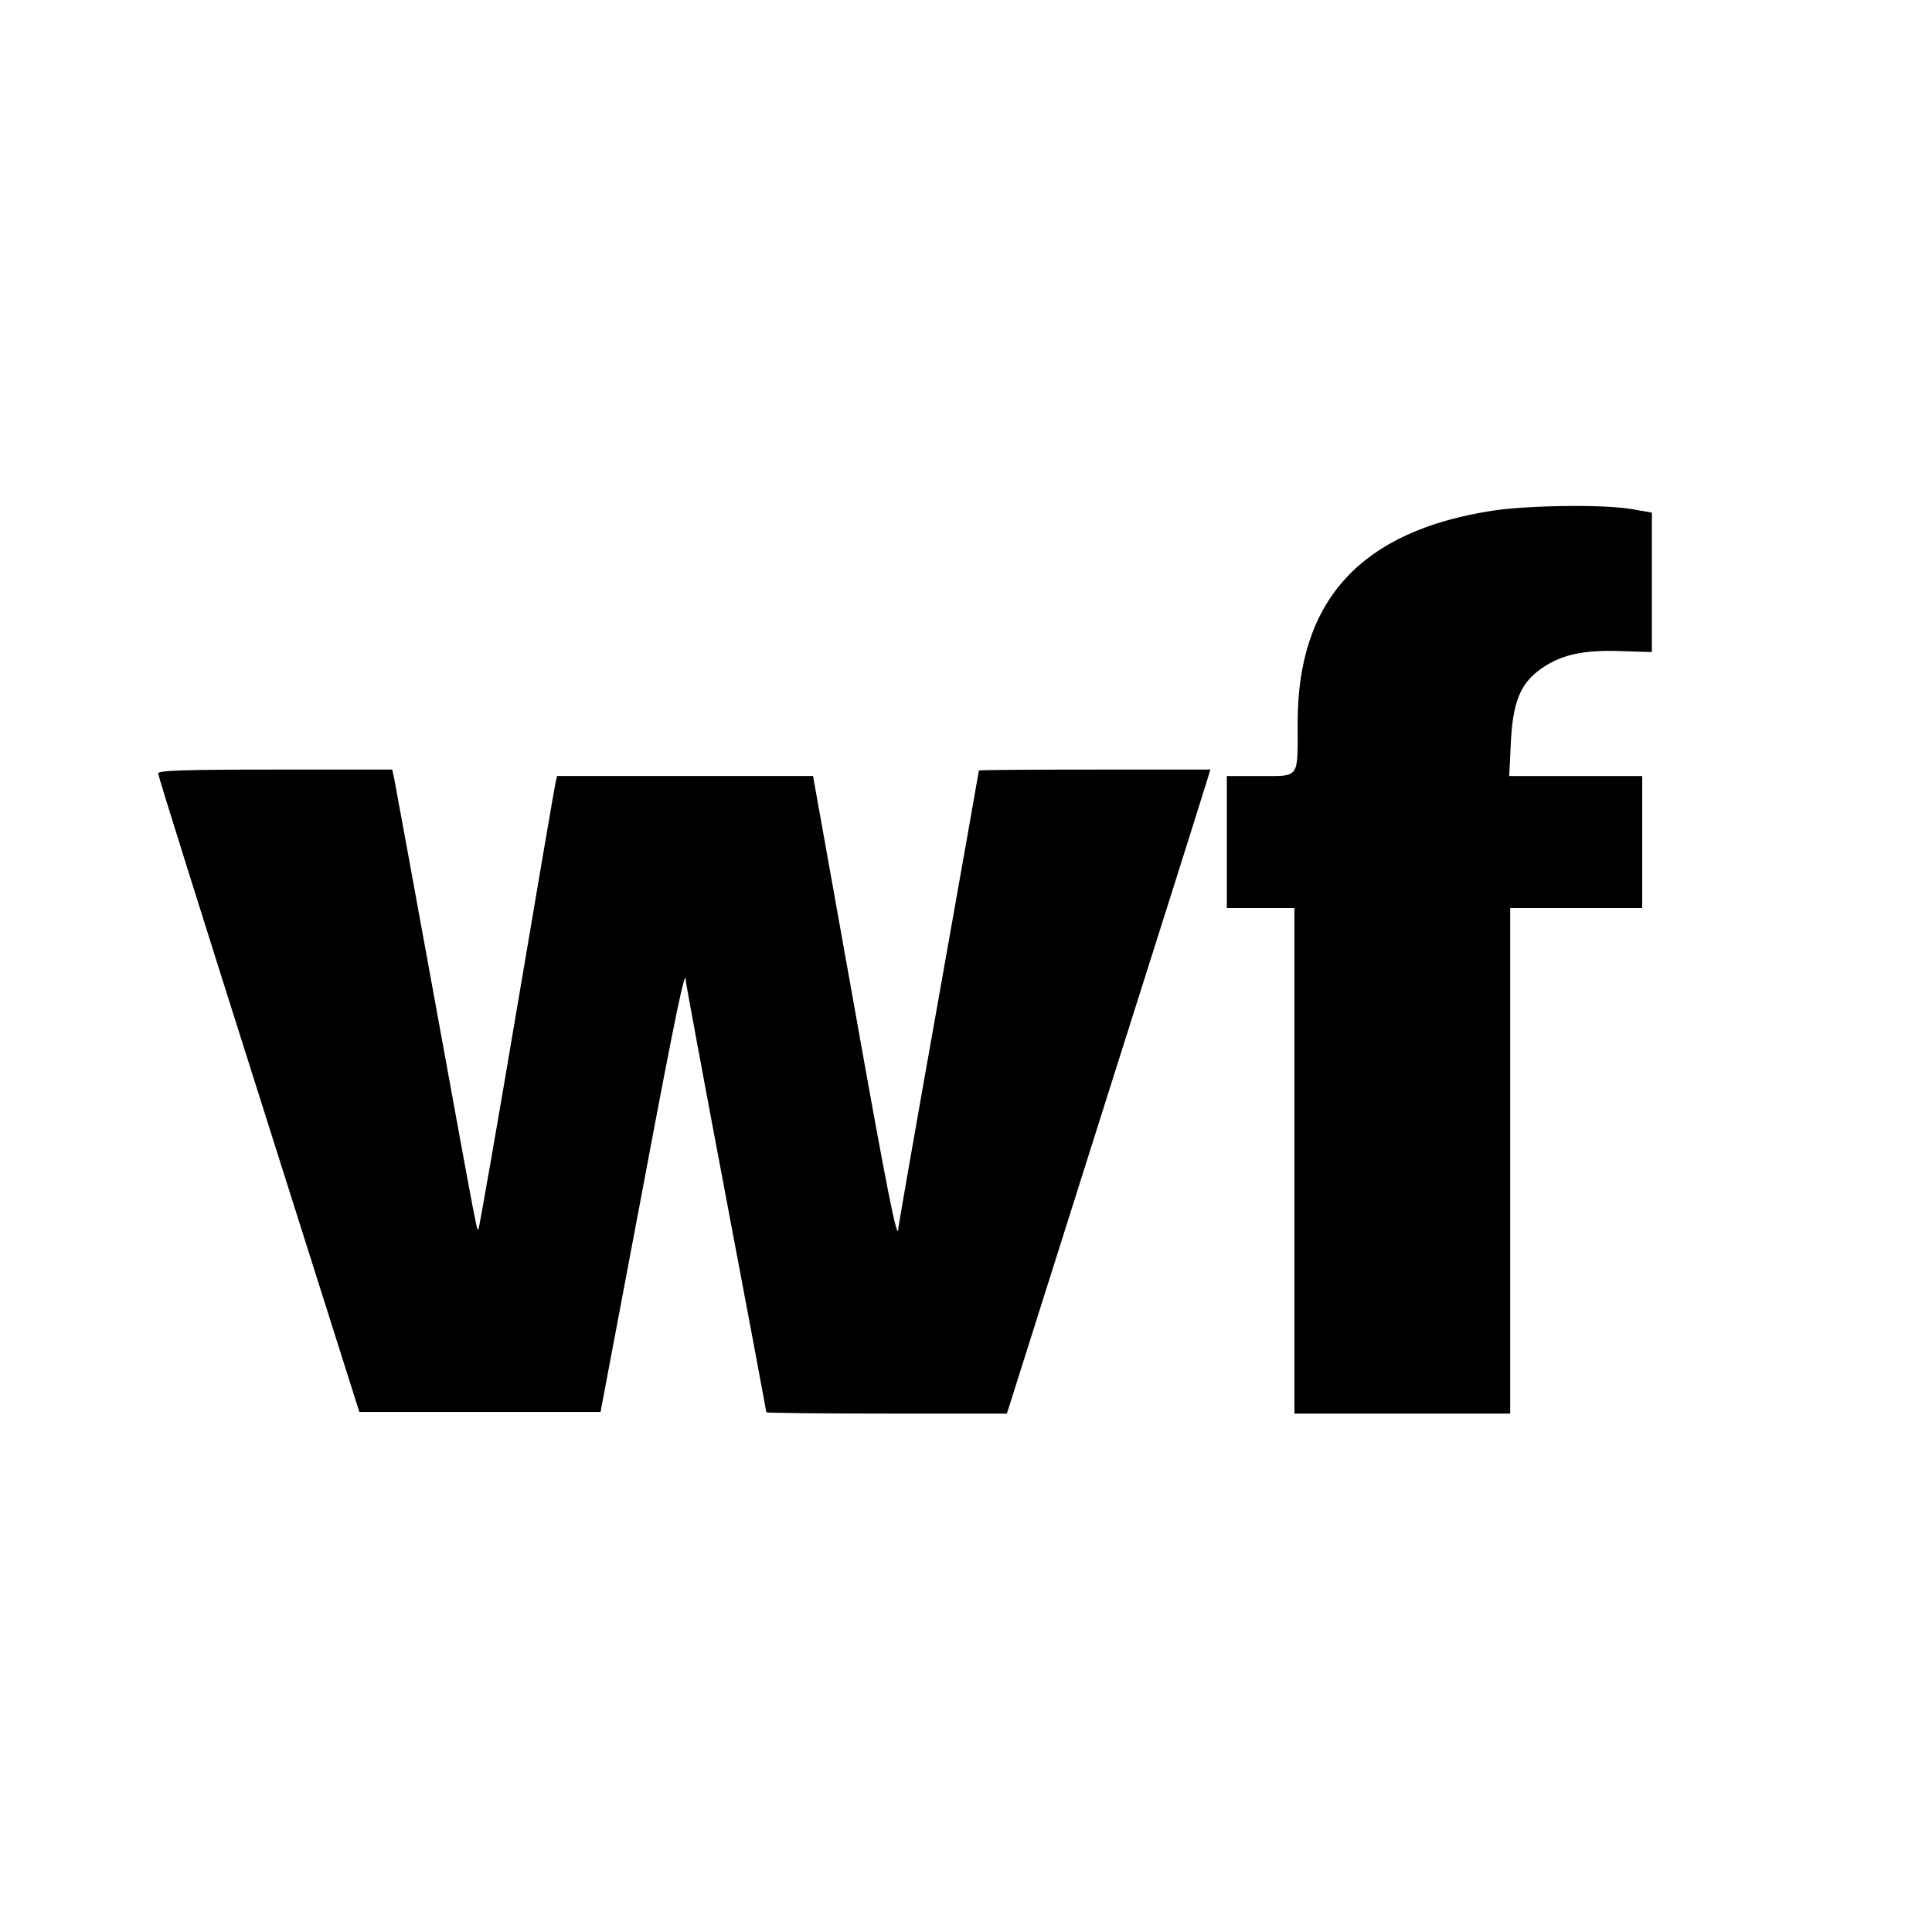 <?xml version="1.0" standalone="no"?>
<!DOCTYPE svg PUBLIC "-//W3C//DTD SVG 20010904//EN"
 "http://www.w3.org/TR/2001/REC-SVG-20010904/DTD/svg10.dtd">
<svg version="1.0" xmlns="http://www.w3.org/2000/svg"
 width="600pt" height="600pt" viewBox="0 0 600 600"
 preserveAspectRatio="xMidYMid meet">
<g transform="translate(0,600) scale(0.1,-0.1)"
fill="#000000" stroke="none">
<path d="M4635 4414 c-408 -63 -605 -277 -605 -658 0 -177 8 -166 -116 -166
l-104 0 0 -205 0 -205 105 0 105 0 0 -785 0 -785 335 0 335 0 0 785 0 785 205
0 205 0 0 205 0 205 -206 0 -207 0 5 103 c6 125 29 183 91 228 62 45 131 61
247 57 l100 -3 0 216 0 217 -63 11 c-86 15 -321 12 -432 -5z"/>
<path d="M491 3598 c0 -7 141 -456 313 -998 l312 -985 374 0 375 0 126 667
c108 575 139 724 139 671 0 -6 56 -309 125 -673 69 -364 125 -664 125 -666 0
-2 168 -4 373 -4 l374 0 303 958 c167 526 309 976 316 1000 l13 42 -359 0
c-198 0 -360 -1 -360 -3 0 -1 -56 -319 -125 -707 -69 -387 -125 -708 -125
-714 -2 -51 -35 115 -141 711 l-124 693 -397 0 -398 0 -5 -22 c-3 -13 -57
-329 -120 -702 -63 -374 -117 -681 -119 -683 -5 -6 1 -40 -136 712 -66 363
-123 672 -126 688 l-6 27 -364 0 c-285 0 -364 -3 -363 -12z"/>
</g>
</svg>
